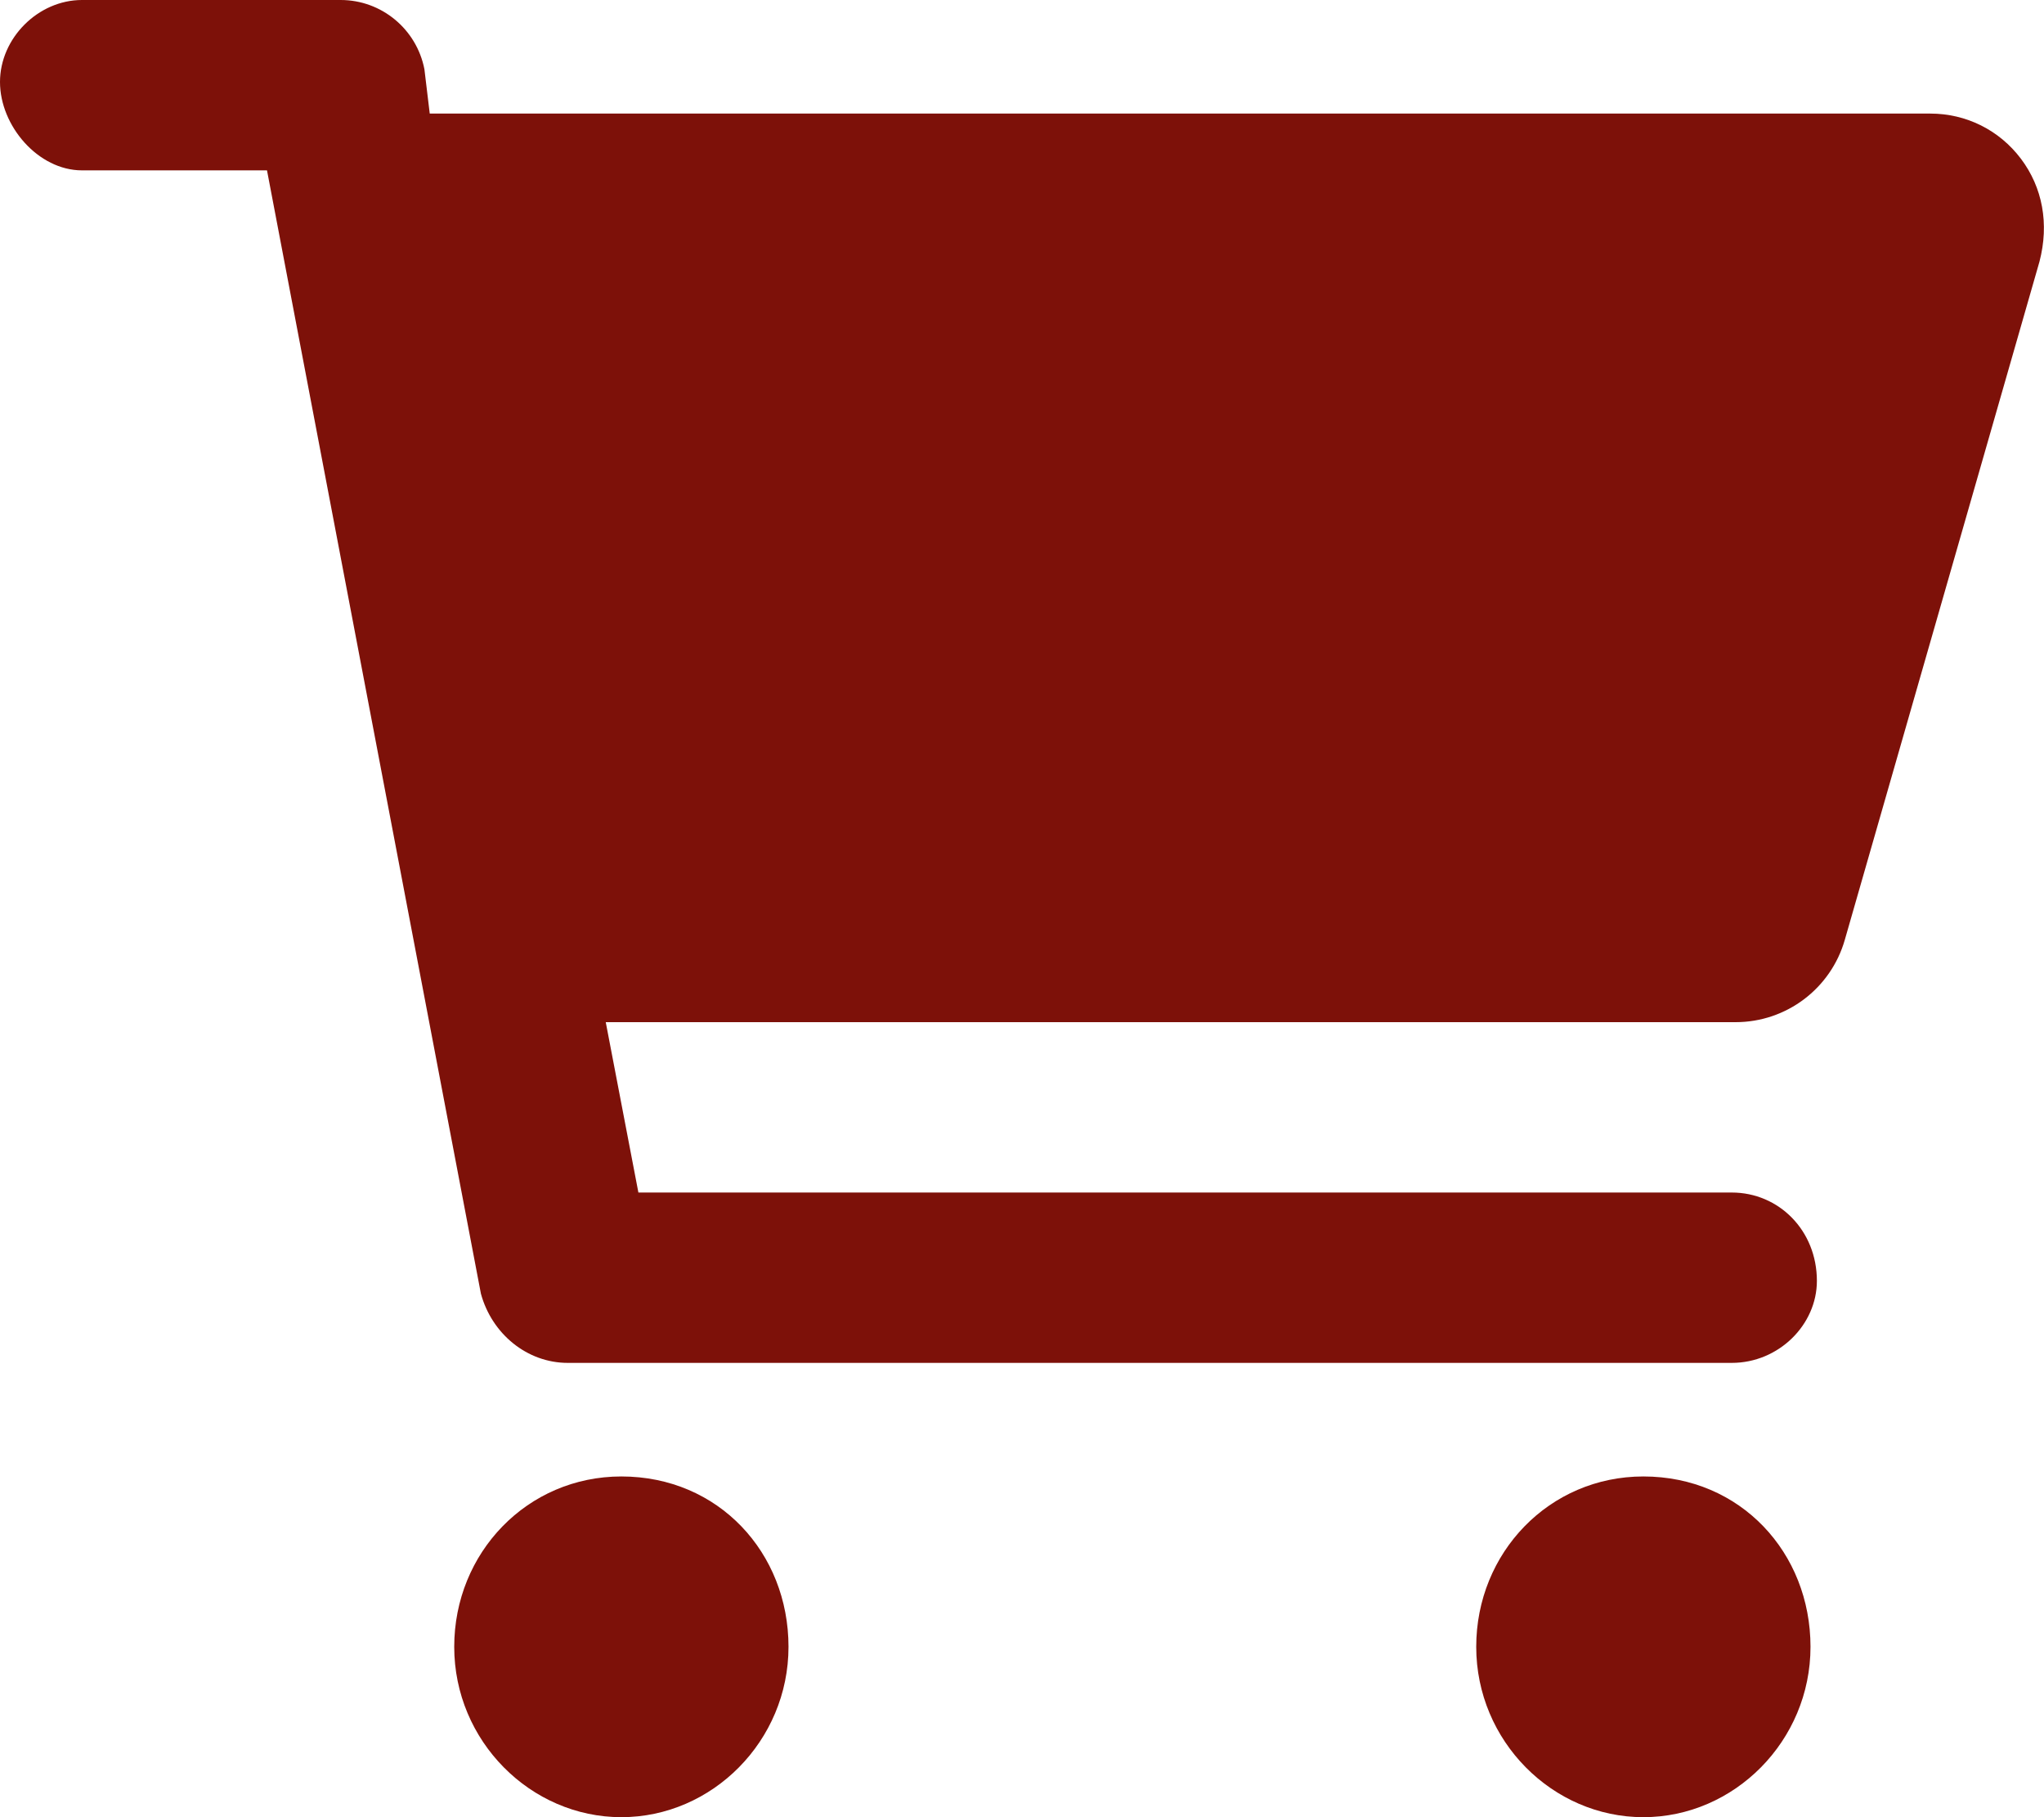<svg viewBox="0 0 576 512" xmlns="http://www.w3.org/2000/svg"><path d="M463.1 416c-26.51 0-47.1 21.49-47.1 48s21.49 48 47.1 48 47.1-21.49 47.1-48-19.7-48-47.1-48zm-288 0c-26.51 0-47.1 21.49-47.1 48s21.5 48 47.1 48 47.1-21.49 47.1-48-19.7-48-47.1-48zM569.5 44.73C563.391 36.636 554.08 32 543.94 32H121.1l-1.5-12.49C117.4 8.19 107.5 0 96 0H23.1C10.75 0 0 10.75 0 23.1S10.75 48 23.1 48h52.14l60.28 316.5C138.6 375.8 148.5 384 160 384h328c13.25 0 24-10.75 24-23.1 0-14.2-10.7-24.9-24-24.9H179.9l-9.2-48h318.4c14.29 0 26.84-9.47 30.77-23.21l54.86-191.1c2.77-10.64.87-20.86-5.23-28.96z" fill="#7d1109" class="fill-000000"></path></svg>